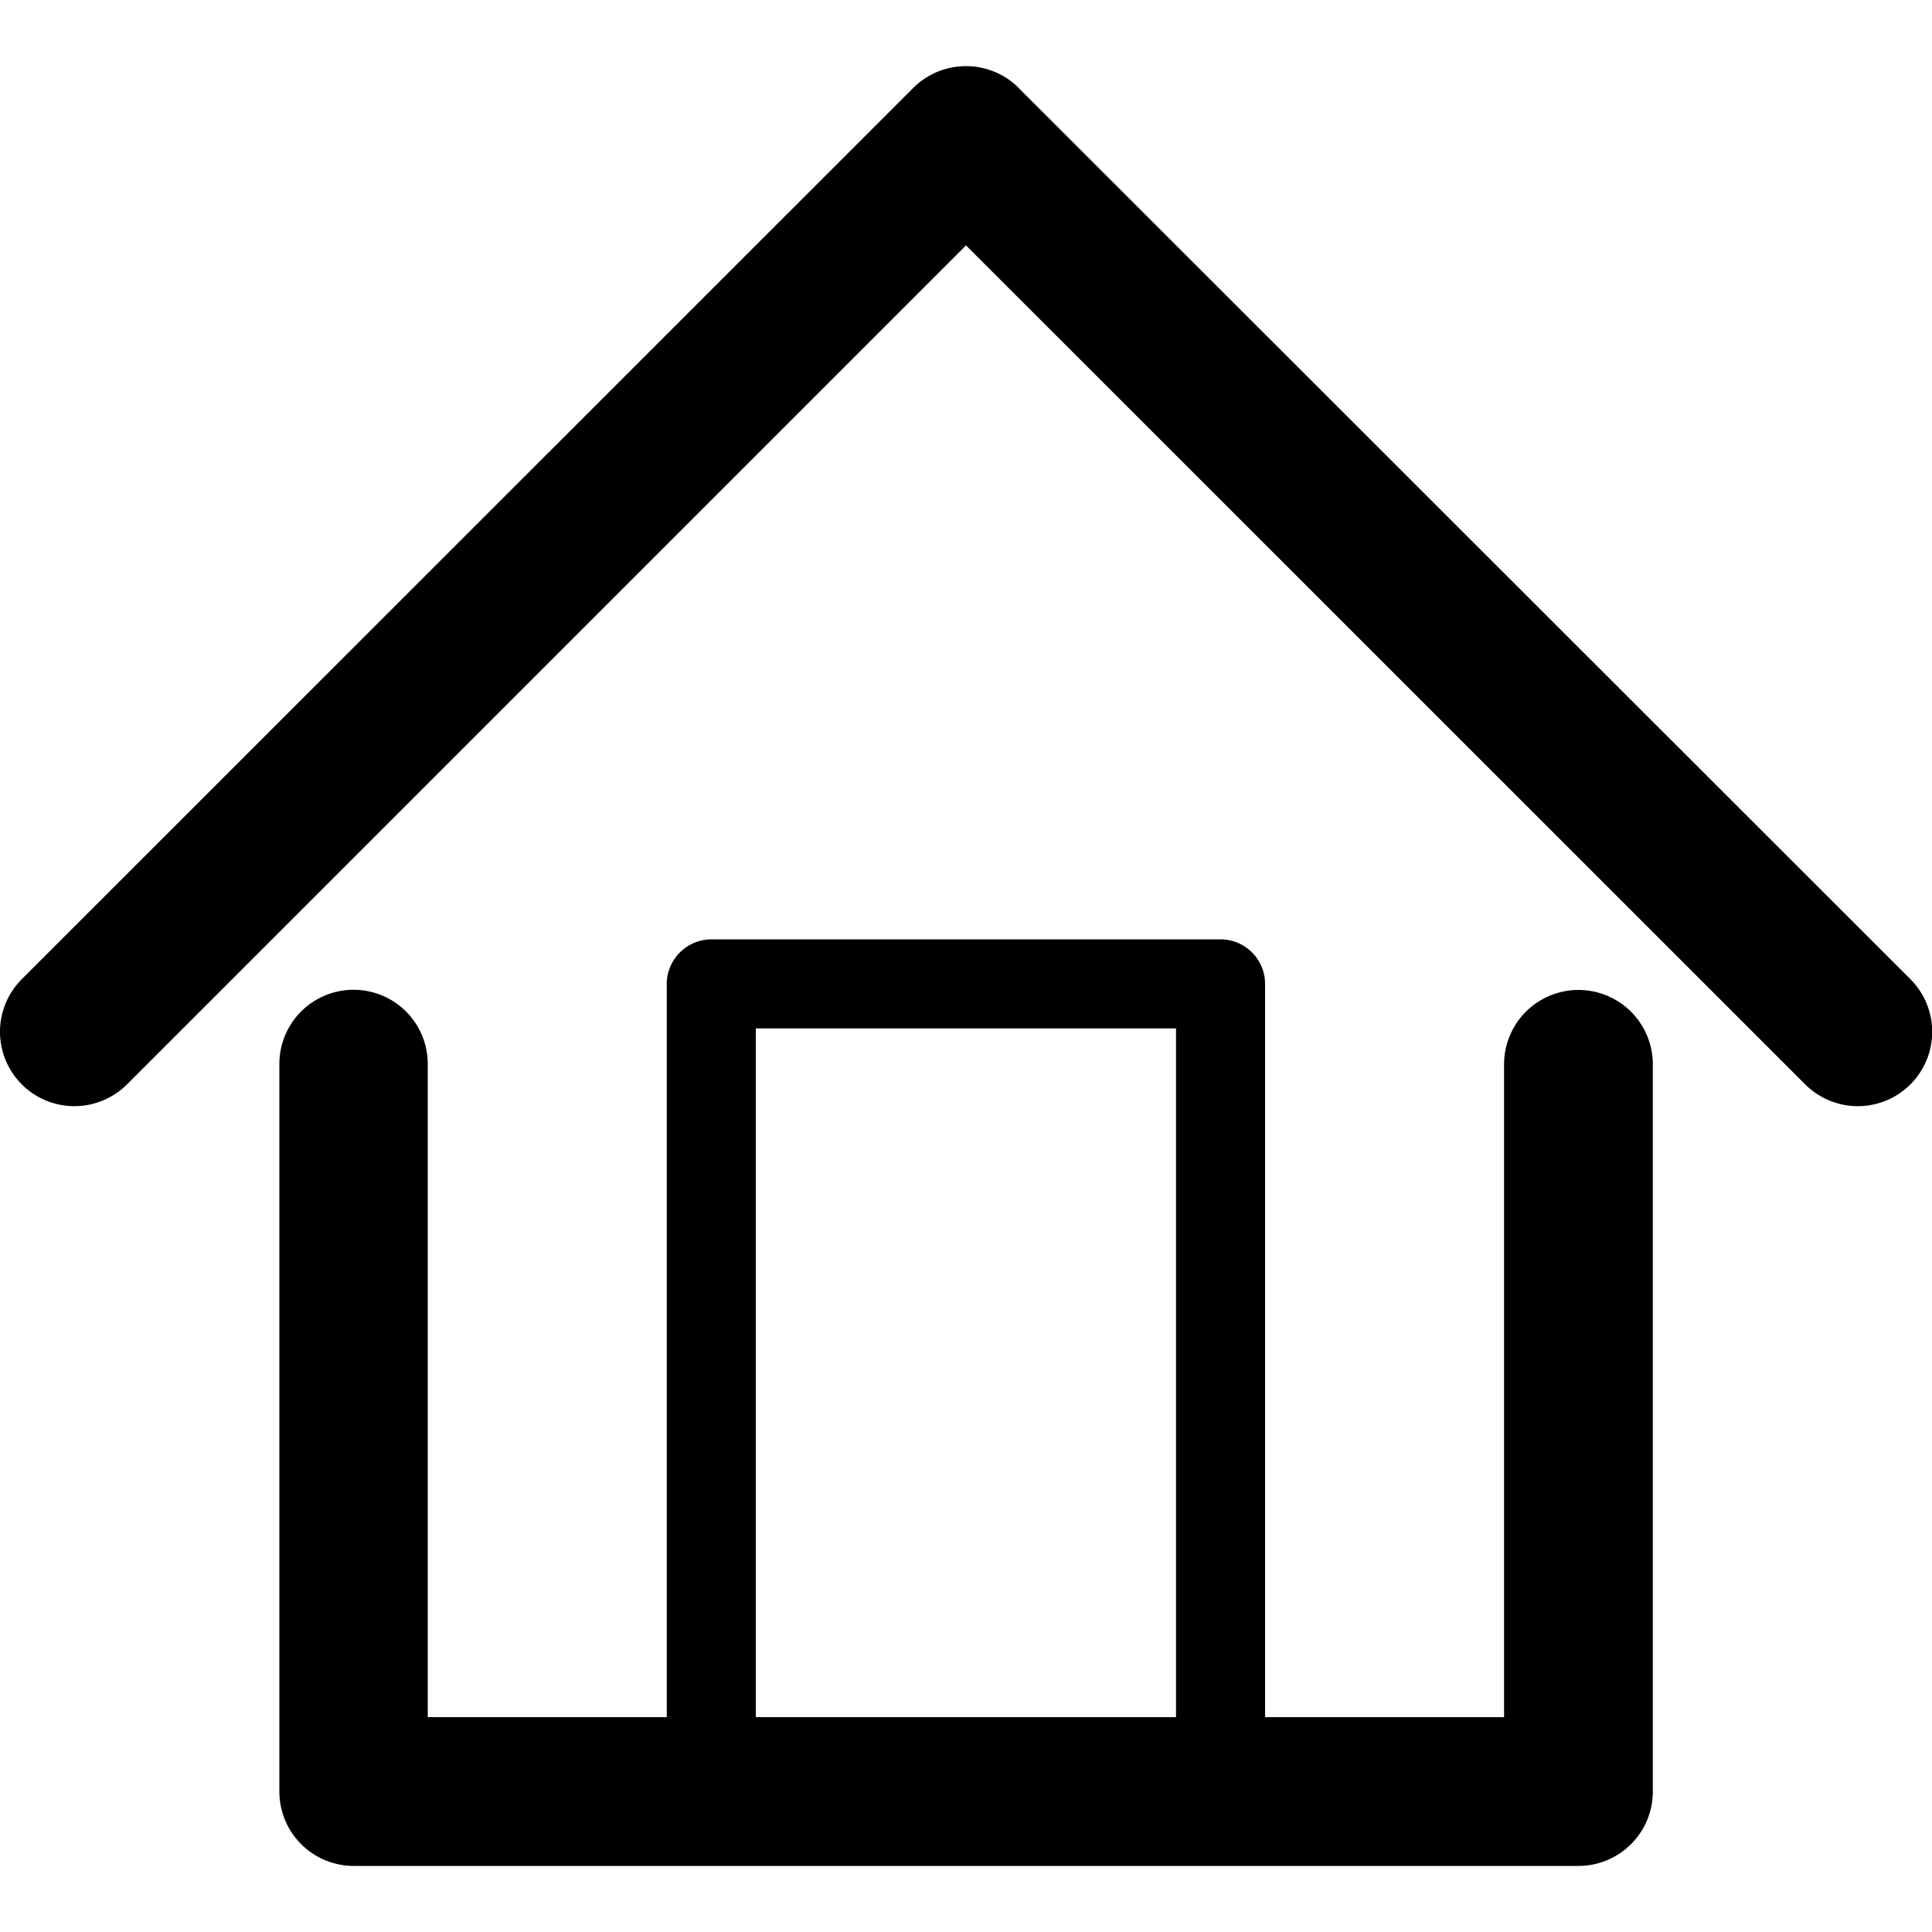 <?xml version="1.0" standalone="no"?><!DOCTYPE svg PUBLIC "-//W3C//DTD SVG 1.1//EN" "http://www.w3.org/Graphics/SVG/1.1/DTD/svg11.dtd"><svg t="1672361583110" class="icon" viewBox="0 0 1024 1024" version="1.1" xmlns="http://www.w3.org/2000/svg" p-id="2683" xmlns:xlink="http://www.w3.org/1999/xlink" width="200" height="200"><path d="M797.186 564.122a39.424 39.424 0 1 1 78.848 0v385.434a39.424 39.424 0 0 1-39.424 39.424H187.394a39.424 39.424 0 0 1-39.322-39.424V564.122a39.322 39.322 0 1 1 78.643 0v346.01h126.669V521.523a23.757 23.757 0 0 1 23.654-23.654h269.926a23.654 23.654 0 0 1 23.552 23.654v388.608h126.669V564.122zM400.591 910.131h222.72V545.075H400.591v365.056zM67.279 574.771a39.424 39.424 0 0 1-55.706-55.808L484.149 46.49a39.629 39.629 0 0 1 55.706 0l0.717 0.819 471.962 471.654a39.424 39.424 0 1 1-55.706 55.808L512.002 130.048 67.279 574.771z" p-id="2684"></path></svg>